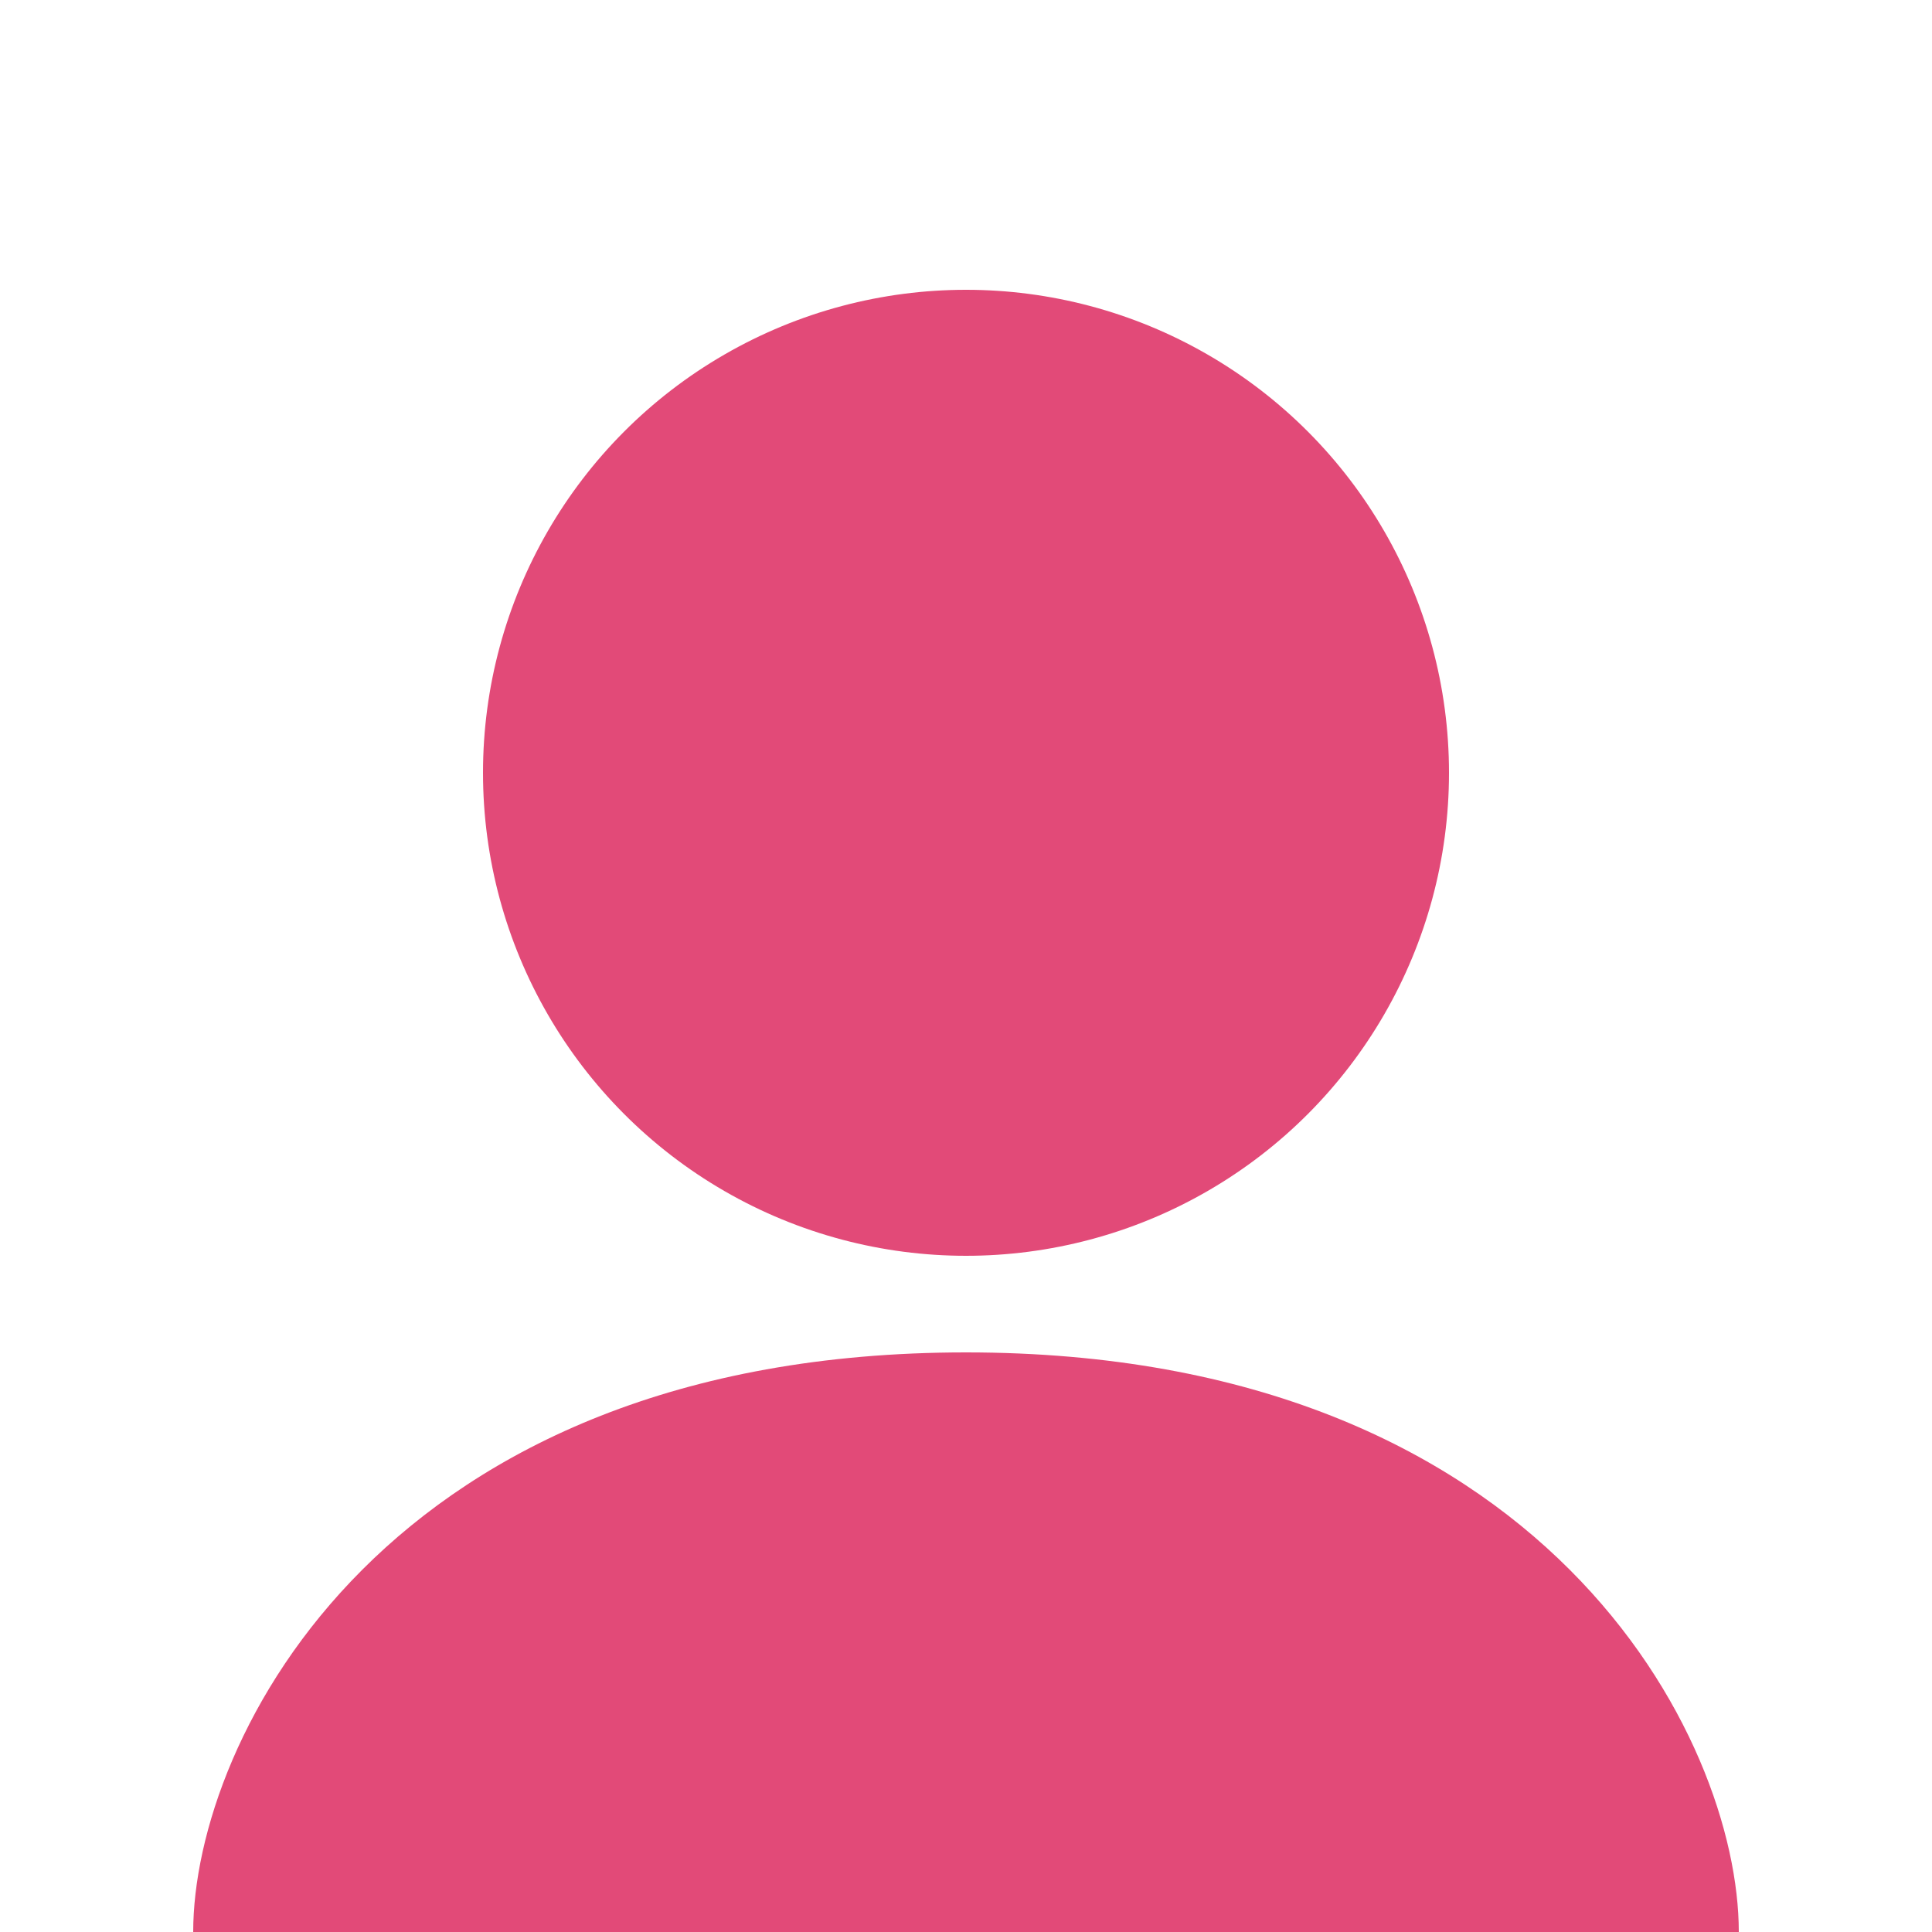 <svg xmlns="http://www.w3.org/2000/svg" width="100" height="100" viewBox="0 0 100 100"><circle cx="50" cy="40" r="25" fill="#E24A78"/><path d="M50 70 C 20 70 10 90 10 100 L 90 100 C 90 90 80 70 50 70Z" fill="#E24A78"/></svg>